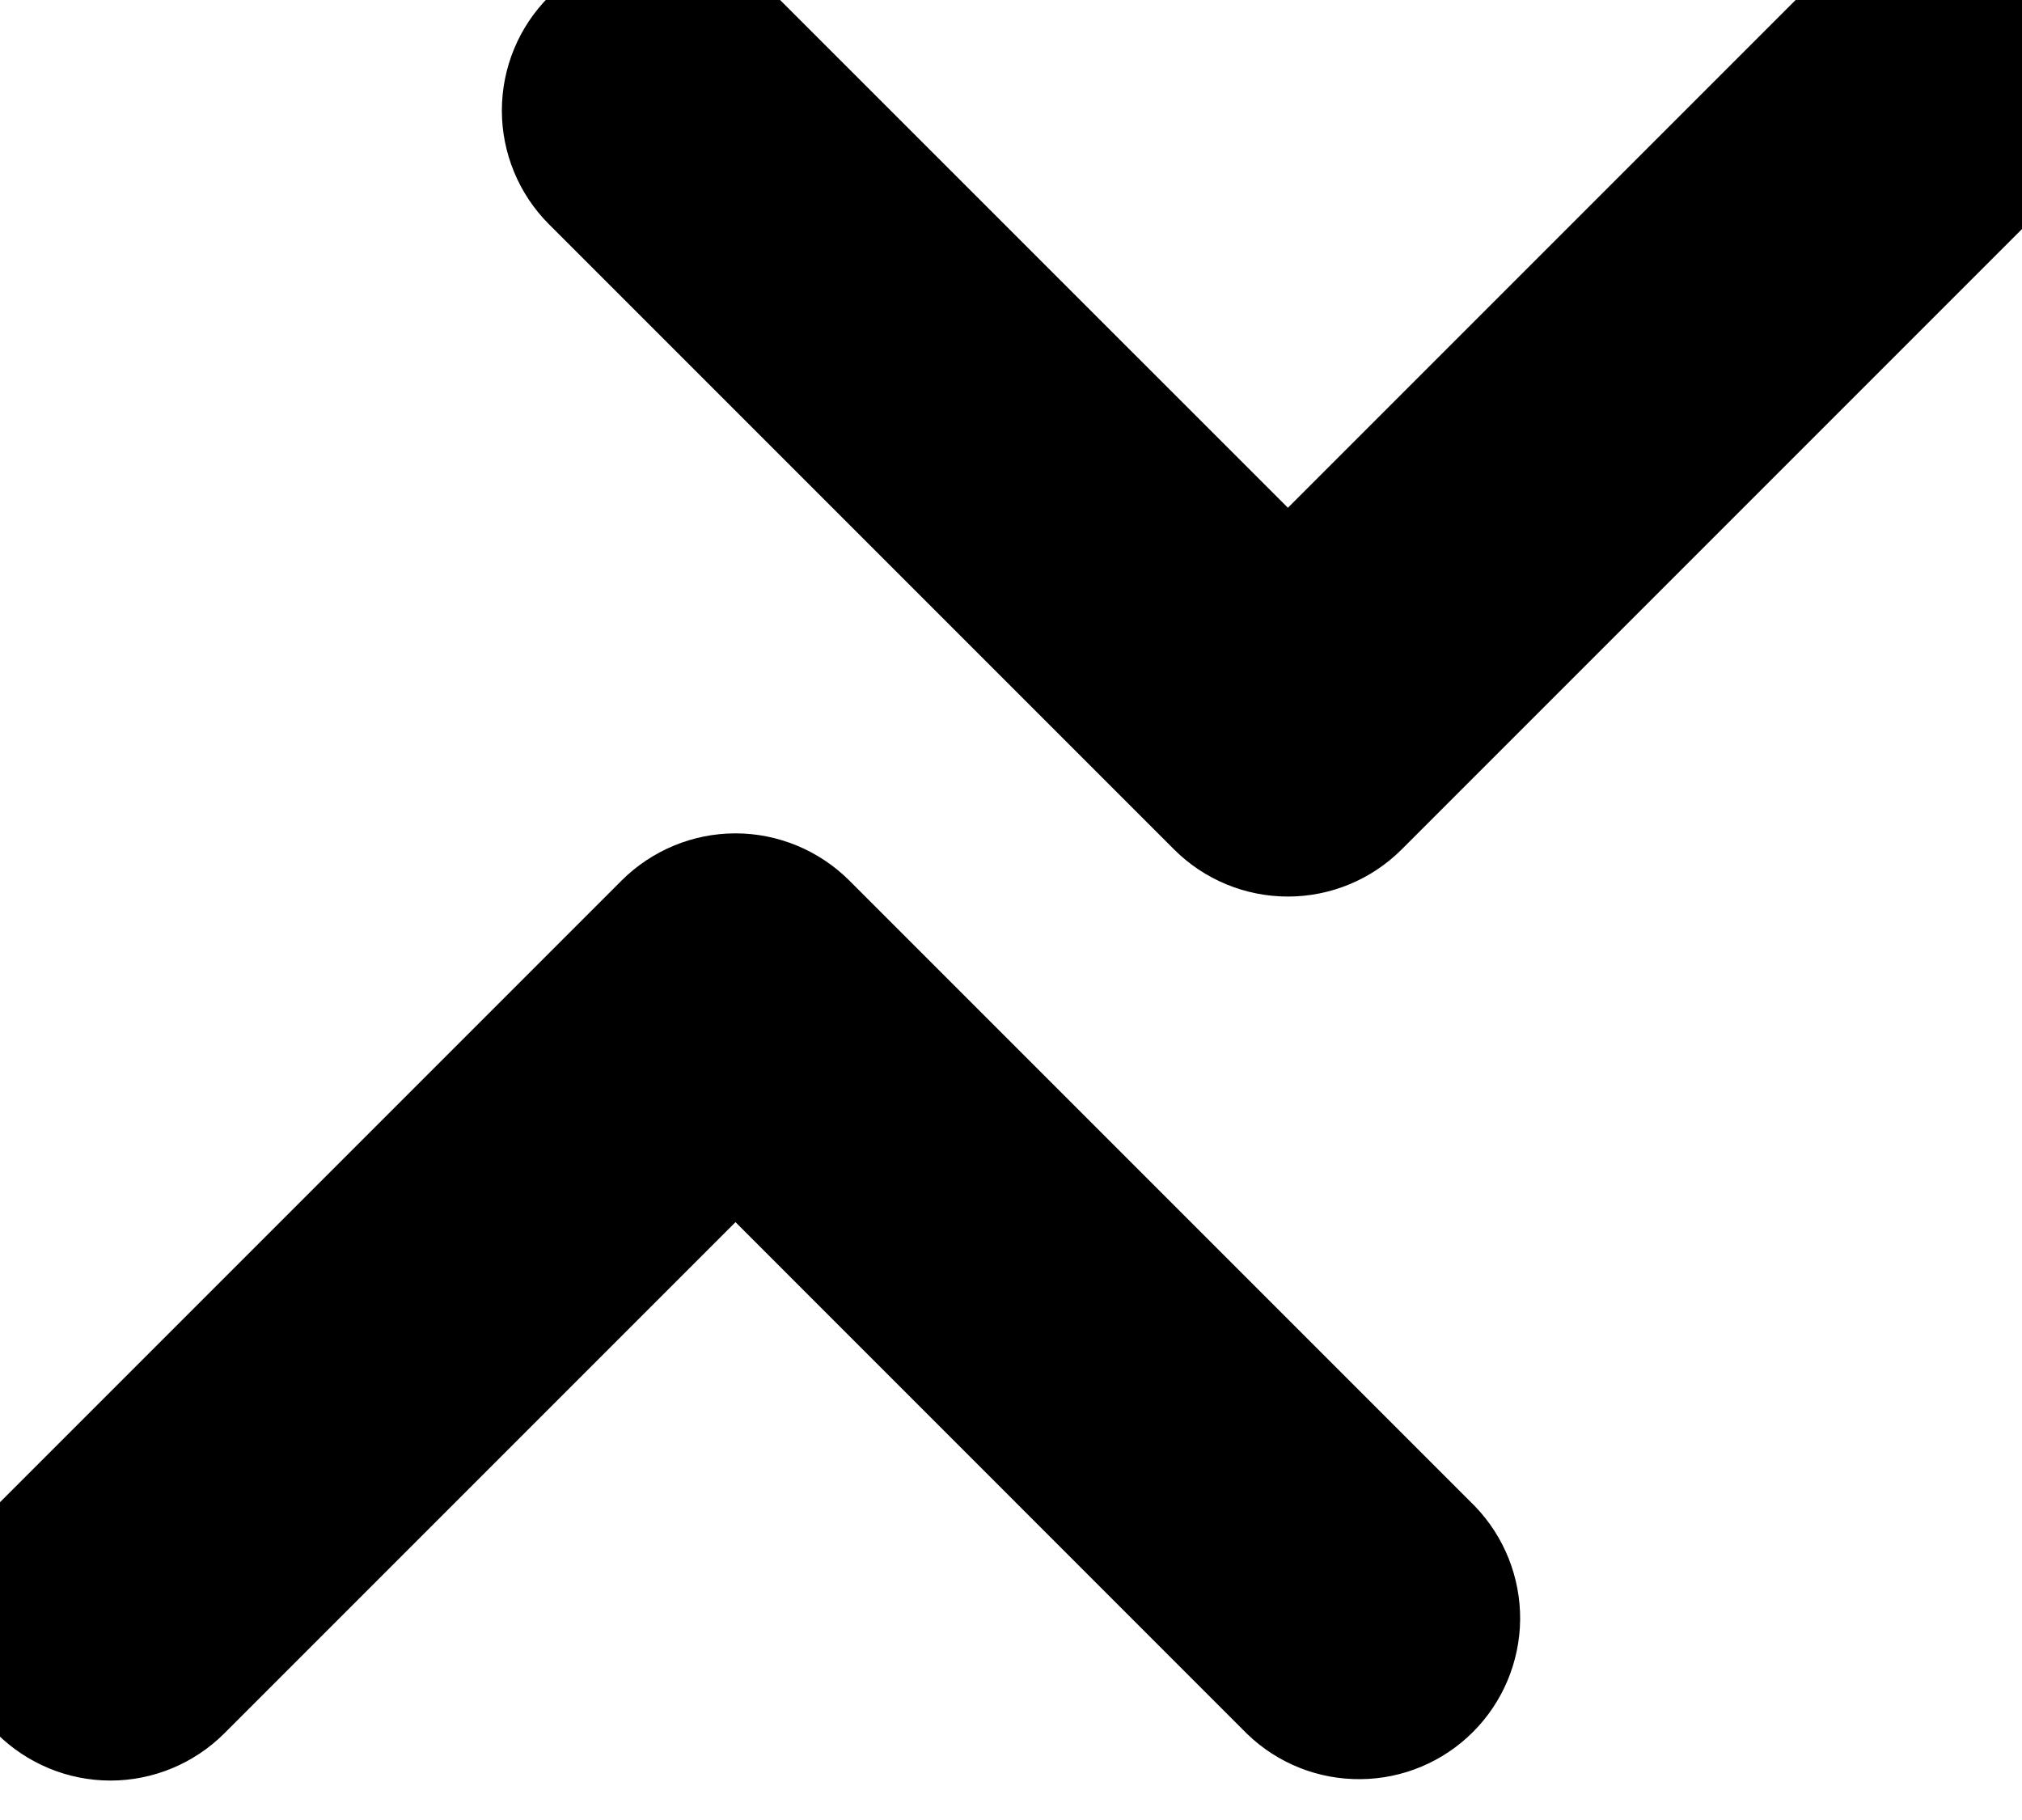 <svg width="20" height="18" viewBox="0 0 20 18" fill="none" xmlns="http://www.w3.org/2000/svg">
<path stroke="currentColor" d="M0.32 16.79C0.525 16.994 0.803 17.11 1.093 17.11C1.382 17.11 1.66 16.994 1.865 16.79L7.275 11.38L12.684 16.79C12.89 16.989 13.166 17.099 13.453 17.096C13.739 17.094 14.013 16.979 14.216 16.776C14.418 16.574 14.533 16.3 14.536 16.013C14.538 15.727 14.428 15.45 14.229 15.244L8.047 9.062C7.842 8.858 7.564 8.742 7.275 8.742C6.985 8.742 6.707 8.858 6.502 9.062L0.32 15.244C0.115 15.449 -4.57764e-05 15.727 -4.57764e-05 16.017C-4.57764e-05 16.307 0.115 16.585 0.32 16.79Z" fill="currentColor"/>
<path stroke="currentColor" d="M5.784 0.32C5.989 0.115 6.267 0 6.557 0C6.846 0 7.124 0.115 7.329 0.32L12.739 5.729L18.148 0.32C18.354 0.121 18.63 0.011 18.917 0.013C19.203 0.016 19.477 0.131 19.68 0.333C19.883 0.536 19.997 0.81 20 1.097C20.002 1.383 19.892 1.659 19.693 1.865L13.511 8.047C13.306 8.252 13.028 8.367 12.739 8.367C12.449 8.367 12.171 8.252 11.966 8.047L5.784 1.865C5.579 1.66 5.464 1.382 5.464 1.093C5.464 0.803 5.579 0.525 5.784 0.32Z" fill="currentColor"/>
</svg>
